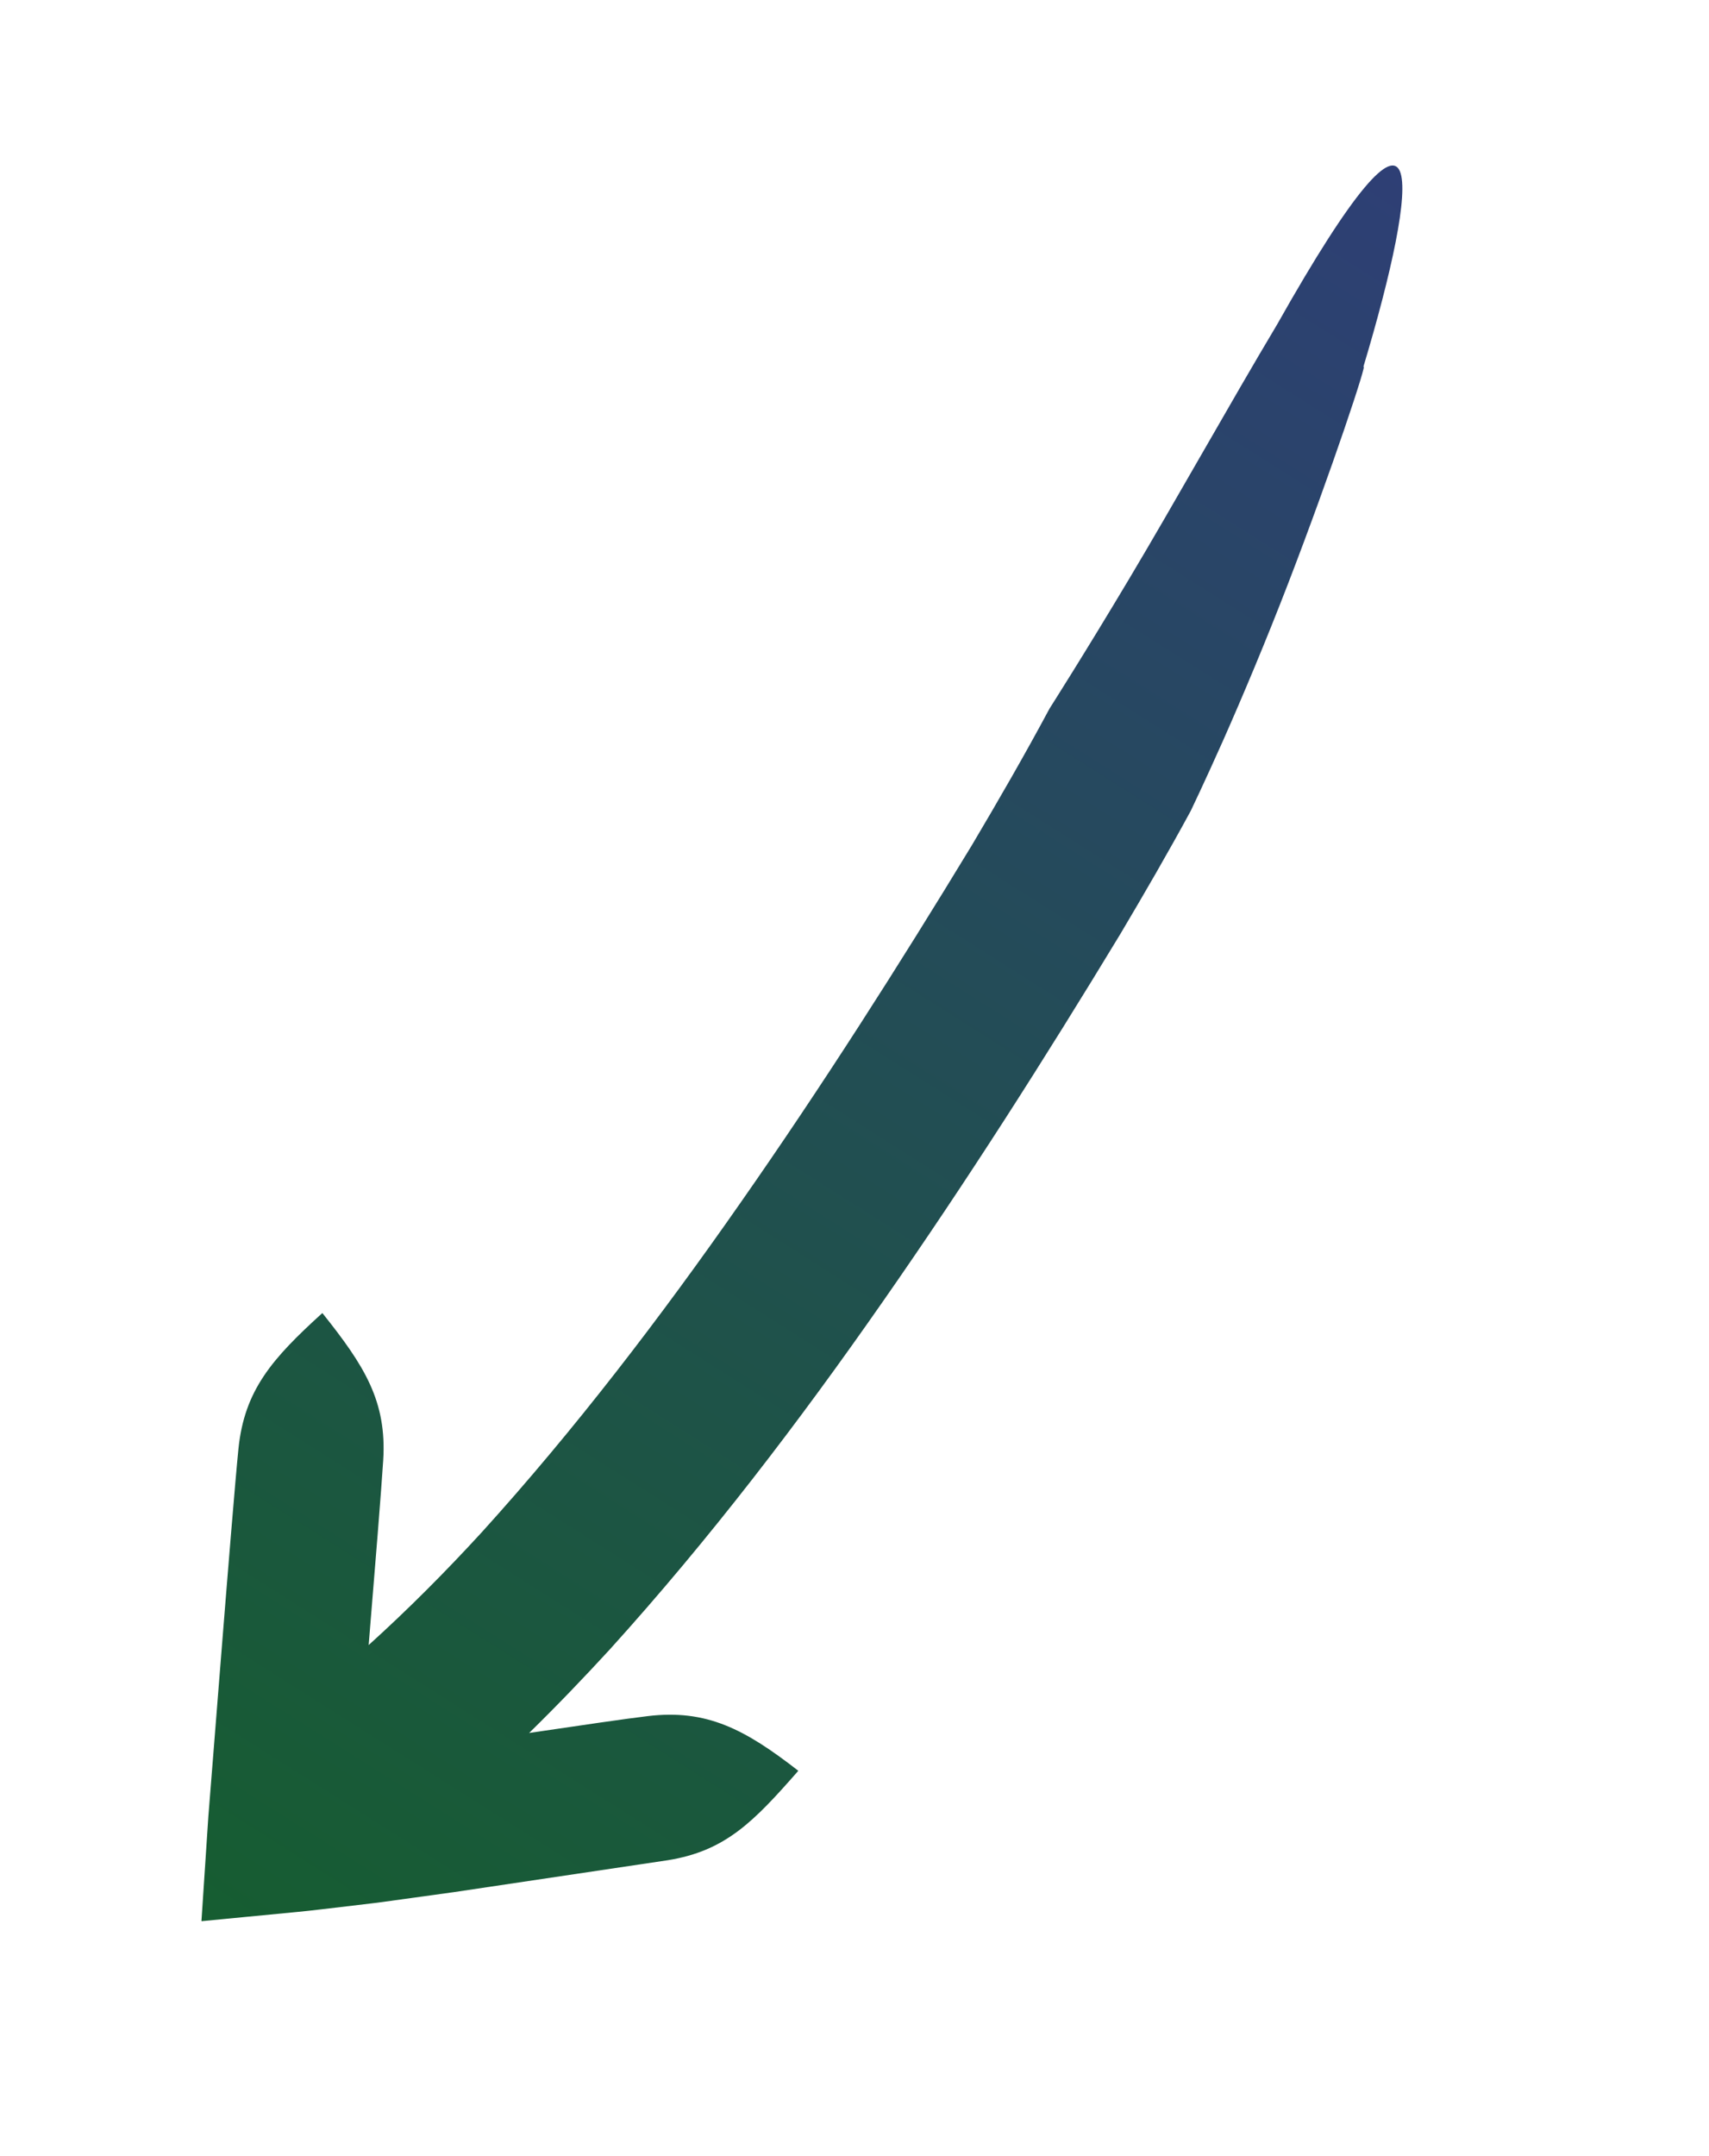 <svg width="92" height="116" viewBox="0 0 92 116" fill="none" xmlns="http://www.w3.org/2000/svg">
<g style="mix-blend-mode:lighten">
<path d="M68.755 17.449C66.168 21.78 63.228 27.053 60.8 31.118C58.372 35.187 56.502 38.117 56.502 38.117C55.172 40.598 53.762 43.04 52.321 45.469C48.377 51.965 44.232 58.462 39.885 64.678C35.536 70.911 30.929 76.928 25.931 82.44C23.976 84.572 21.945 86.609 19.846 88.505C20.195 84.286 20.534 80.085 20.629 78.566C20.827 75.389 19.627 73.486 17.353 70.642C14.648 73.097 13.155 74.79 12.835 77.956C12.662 79.671 12.243 84.83 11.866 89.56C11.621 92.633 11.389 95.566 11.216 97.731C10.999 101.01 10.86 103.125 10.86 103.125C10.86 103.125 10.858 103.159 10.853 103.222C10.851 103.254 10.848 103.294 10.845 103.342C10.852 103.38 10.936 103.344 10.99 103.347C11.24 103.323 11.607 103.288 12.077 103.242C13.014 103.152 14.36 103.022 15.996 102.864C16.811 102.789 17.719 102.668 18.674 102.561C19.153 102.504 19.645 102.445 20.151 102.385C20.437 102.347 20.729 102.308 21.028 102.268C22.099 102.121 23.259 101.96 24.445 101.796C29.127 101.098 34.234 100.337 35.934 100.083C39.053 99.587 40.569 98.013 42.975 95.269C40.097 93.031 38.041 91.945 34.867 92.328C33.774 92.456 31.319 92.814 28.485 93.234C29.983 91.77 31.422 90.268 32.822 88.746C38.219 82.784 43.027 76.477 47.531 70.017C52.05 63.544 56.23 56.982 60.314 50.245C61.609 48.063 62.885 45.865 64.1 43.627C64.1 43.627 64.833 42.107 65.854 39.814C66.872 37.519 68.165 34.45 69.343 31.394C71.702 25.278 73.684 19.282 73.39 19.752C76.438 9.606 77.144 2.571 68.755 17.449Z" fill="url(#paint0_linear_4262_2237)"/>
</g>
<defs>
<linearGradient id="paint0_linear_4262_2237" x1="76.067" y1="9.529" x2="15.075" y2="106.023" gradientUnits="userSpaceOnUse">
<stop stop-color="#2E3F75"/>
<stop offset="1" stop-color="#165D31"/>
</linearGradient>
</defs>
</svg>
